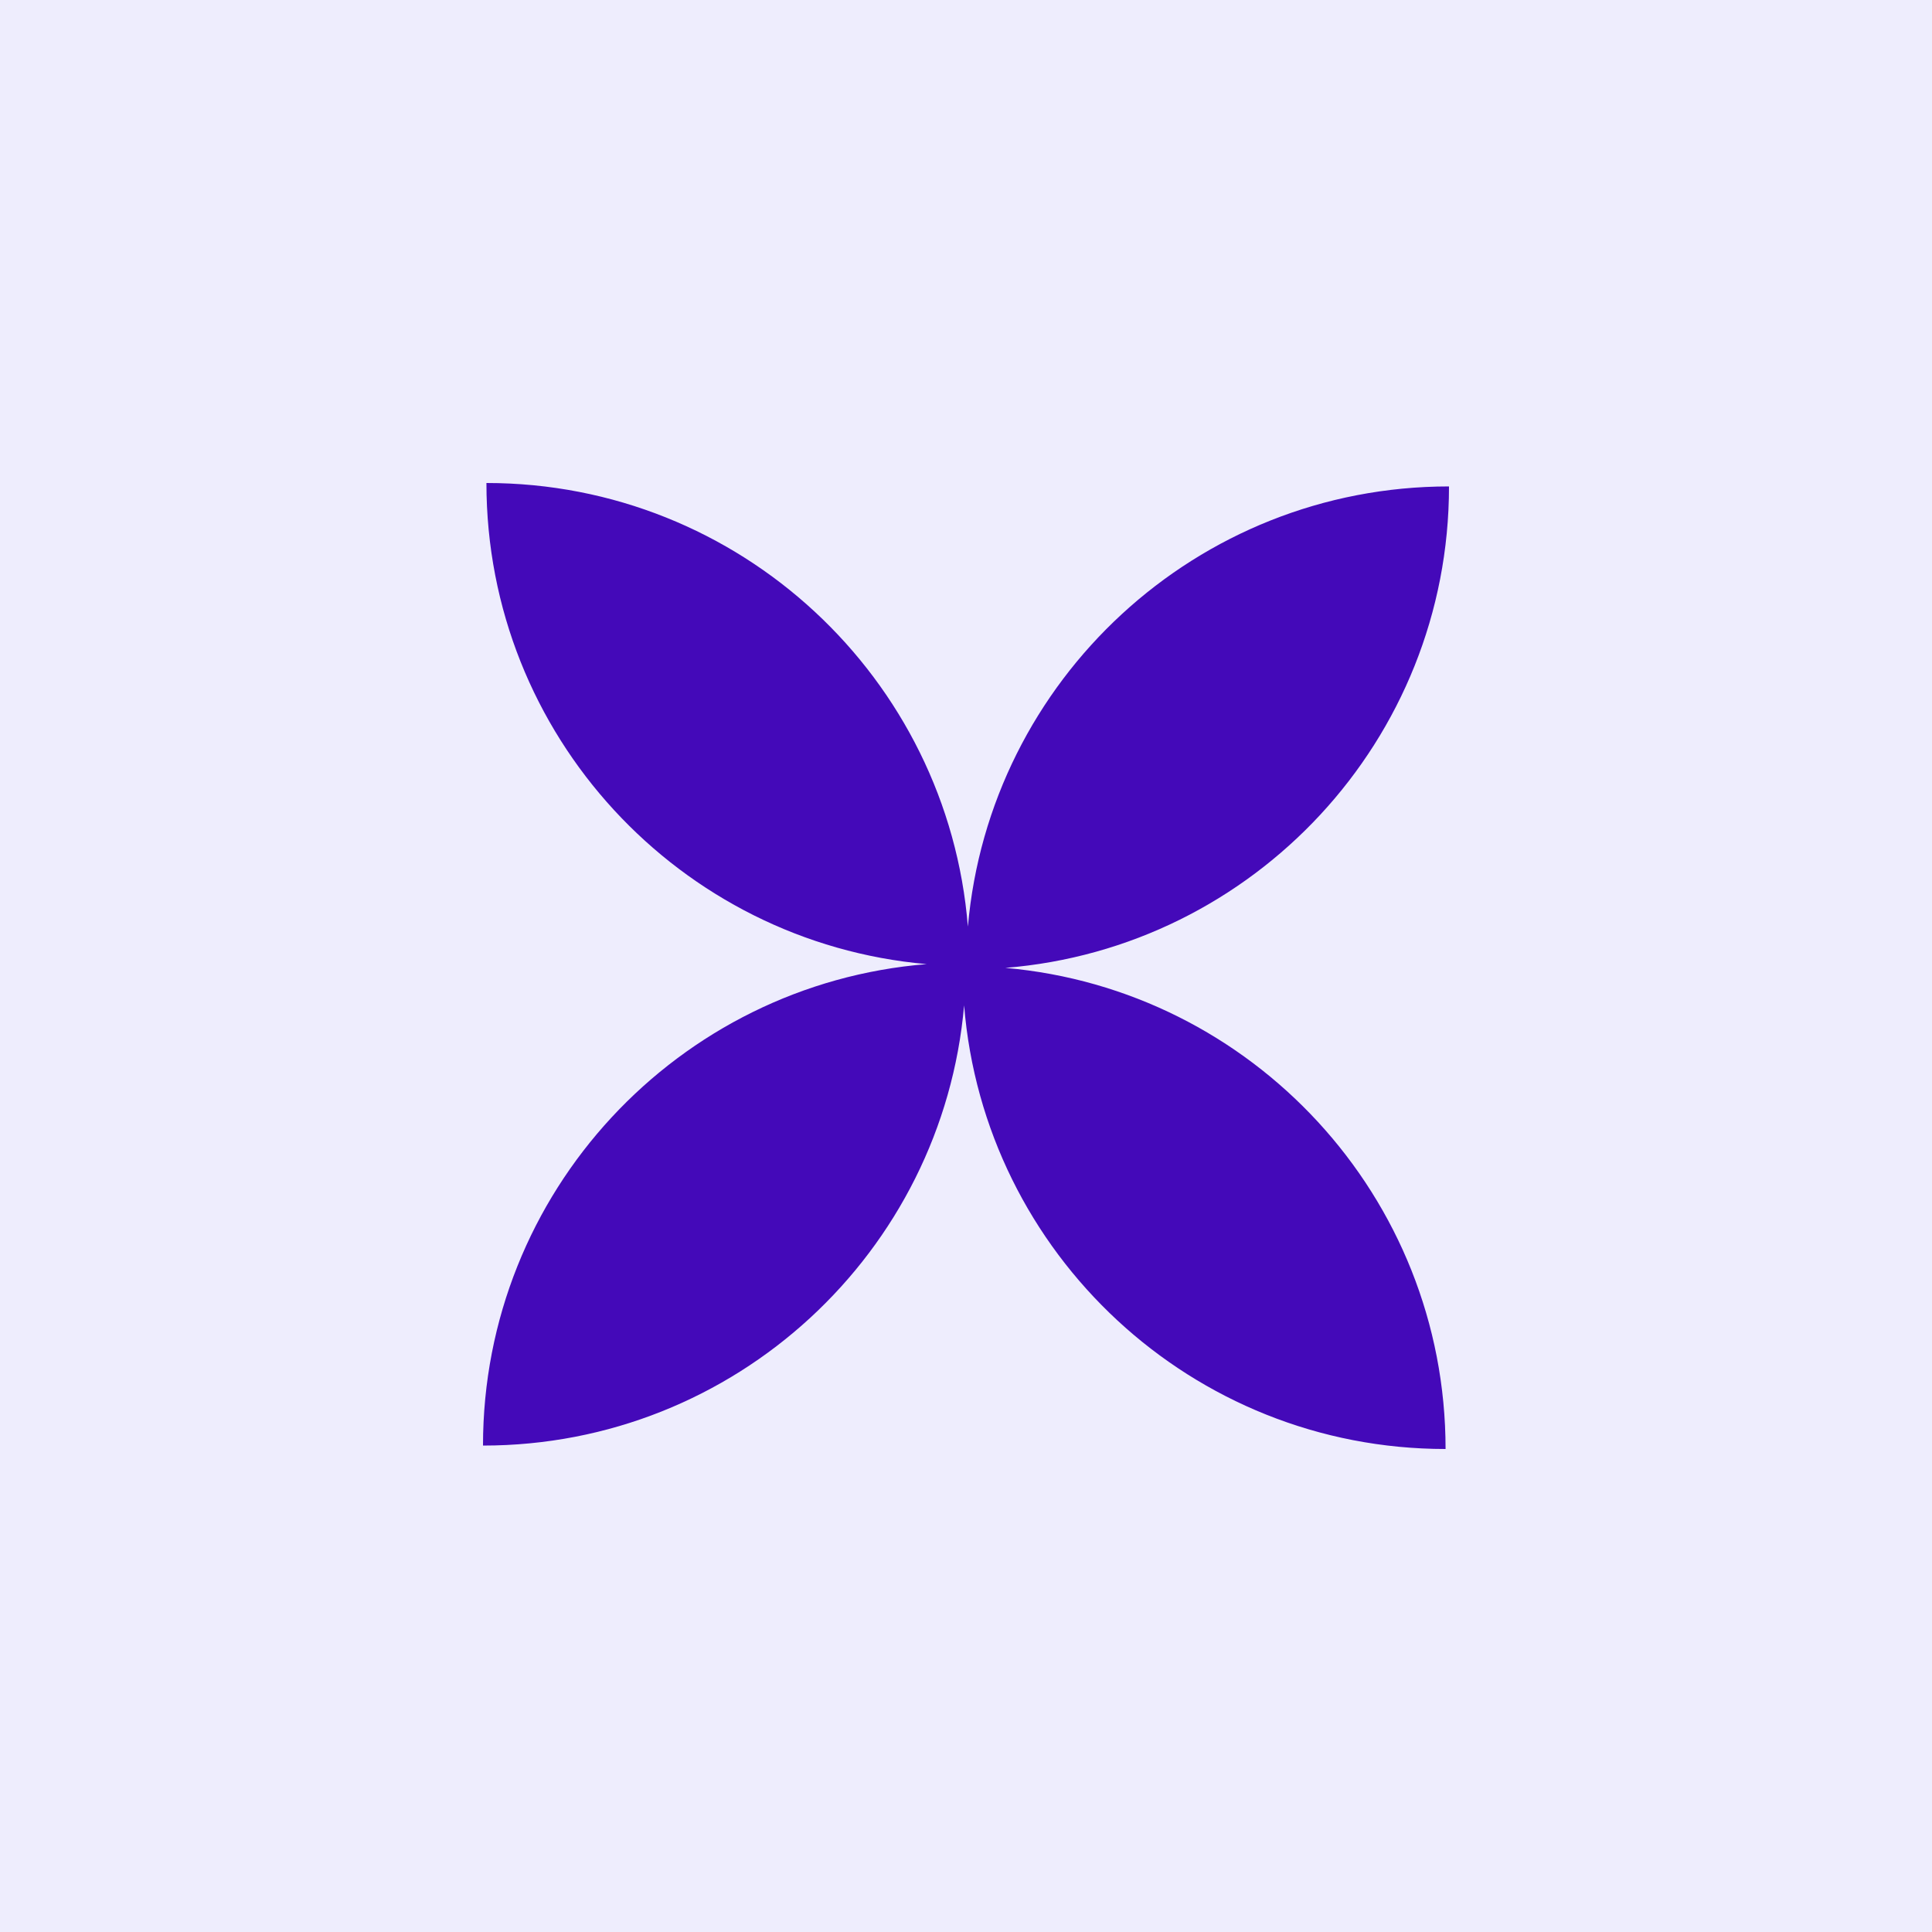 <svg width="40" height="40" viewBox="0 0 40 40" fill="none" xmlns="http://www.w3.org/2000/svg">
<rect width="40" height="40" fill="#EEEDFD"/>
<path fill-rule="evenodd" clip-rule="evenodd" d="M20.039 19.185C19.624 14.043 15.32 10 10.071 10C10.071 15.224 14.078 19.513 19.185 19.961C14.043 20.376 10 24.68 10 29.929C15.224 29.929 19.513 25.922 19.961 20.815C20.376 25.956 24.68 30 29.929 30C29.929 24.776 25.922 20.487 20.815 20.039C25.956 19.624 30 15.32 30 10.071C24.776 10.071 20.487 14.078 20.039 19.185ZM20 20V20Z" fill="#4409B9"/>
</svg>
